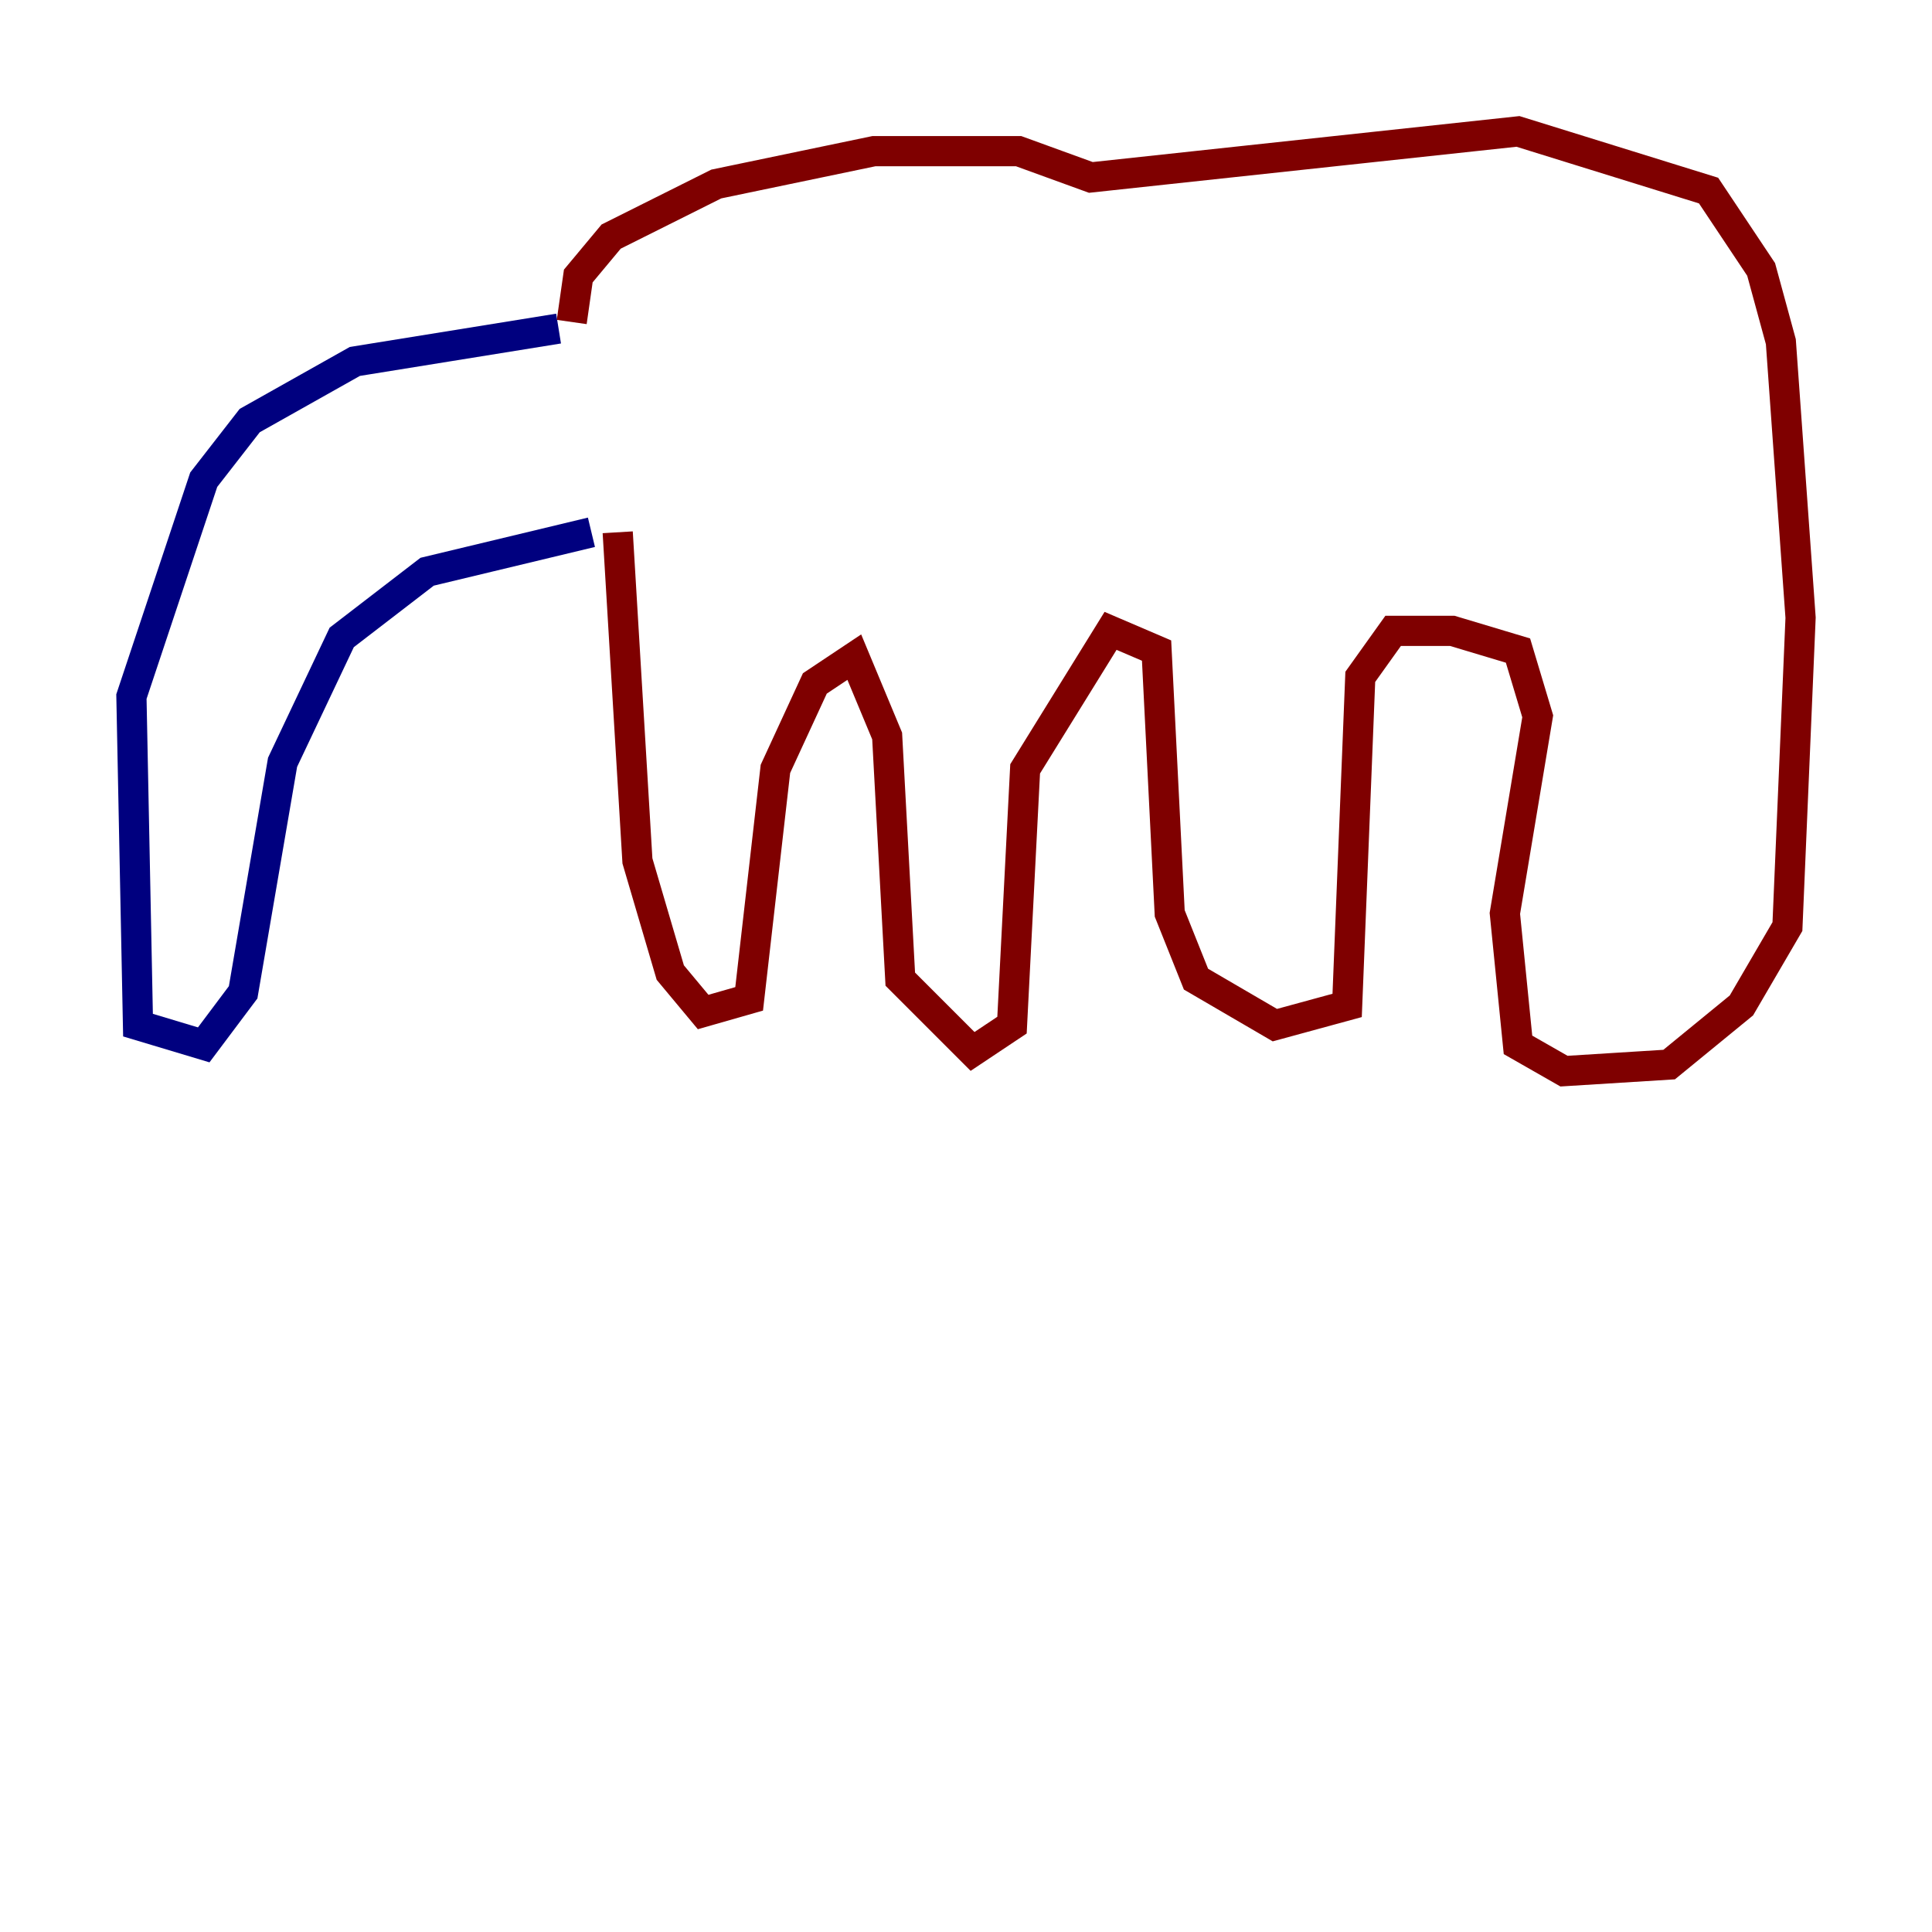 <?xml version="1.0" encoding="utf-8" ?>
<svg baseProfile="tiny" height="128" version="1.2" viewBox="0,0,128,128" width="128" xmlns="http://www.w3.org/2000/svg" xmlns:ev="http://www.w3.org/2001/xml-events" xmlns:xlink="http://www.w3.org/1999/xlink"><defs /><polyline fill="none" points="37.007,21.769 23.51,23.946 16.544,27.864 13.497,31.782 8.707,46.15 9.143,67.918 13.497,69.225 16.109,65.742 18.721,50.503 22.64,42.231 28.299,37.878 39.184,35.265" stroke="#00007f" stroke-width="2" /><polyline fill="none" points="37.878,21.333 38.313,18.286 40.49,15.674 47.456,12.191 57.905,10.014 67.483,10.014 72.272,11.755 100.571,8.707 113.197,12.626 116.68,17.85 117.986,22.64 119.293,40.925 118.422,61.388 115.374,66.612 110.585,70.531 103.619,70.966 100.571,69.225 99.701,60.517 101.878,47.456 100.571,43.102 96.218,41.796 92.299,41.796 90.122,44.843 89.252,66.612 84.463,67.918 79.238,64.871 77.497,60.517 76.626,43.102 73.578,41.796 67.918,50.939 67.048,67.918 64.435,69.66 59.646,64.871 58.776,48.762 56.599,43.537 53.986,45.279 51.374,50.939 49.633,66.177 46.585,67.048 44.408,64.435 42.231,57.034 40.925,35.265" stroke="#7f0000" stroke-width="2" /></svg>